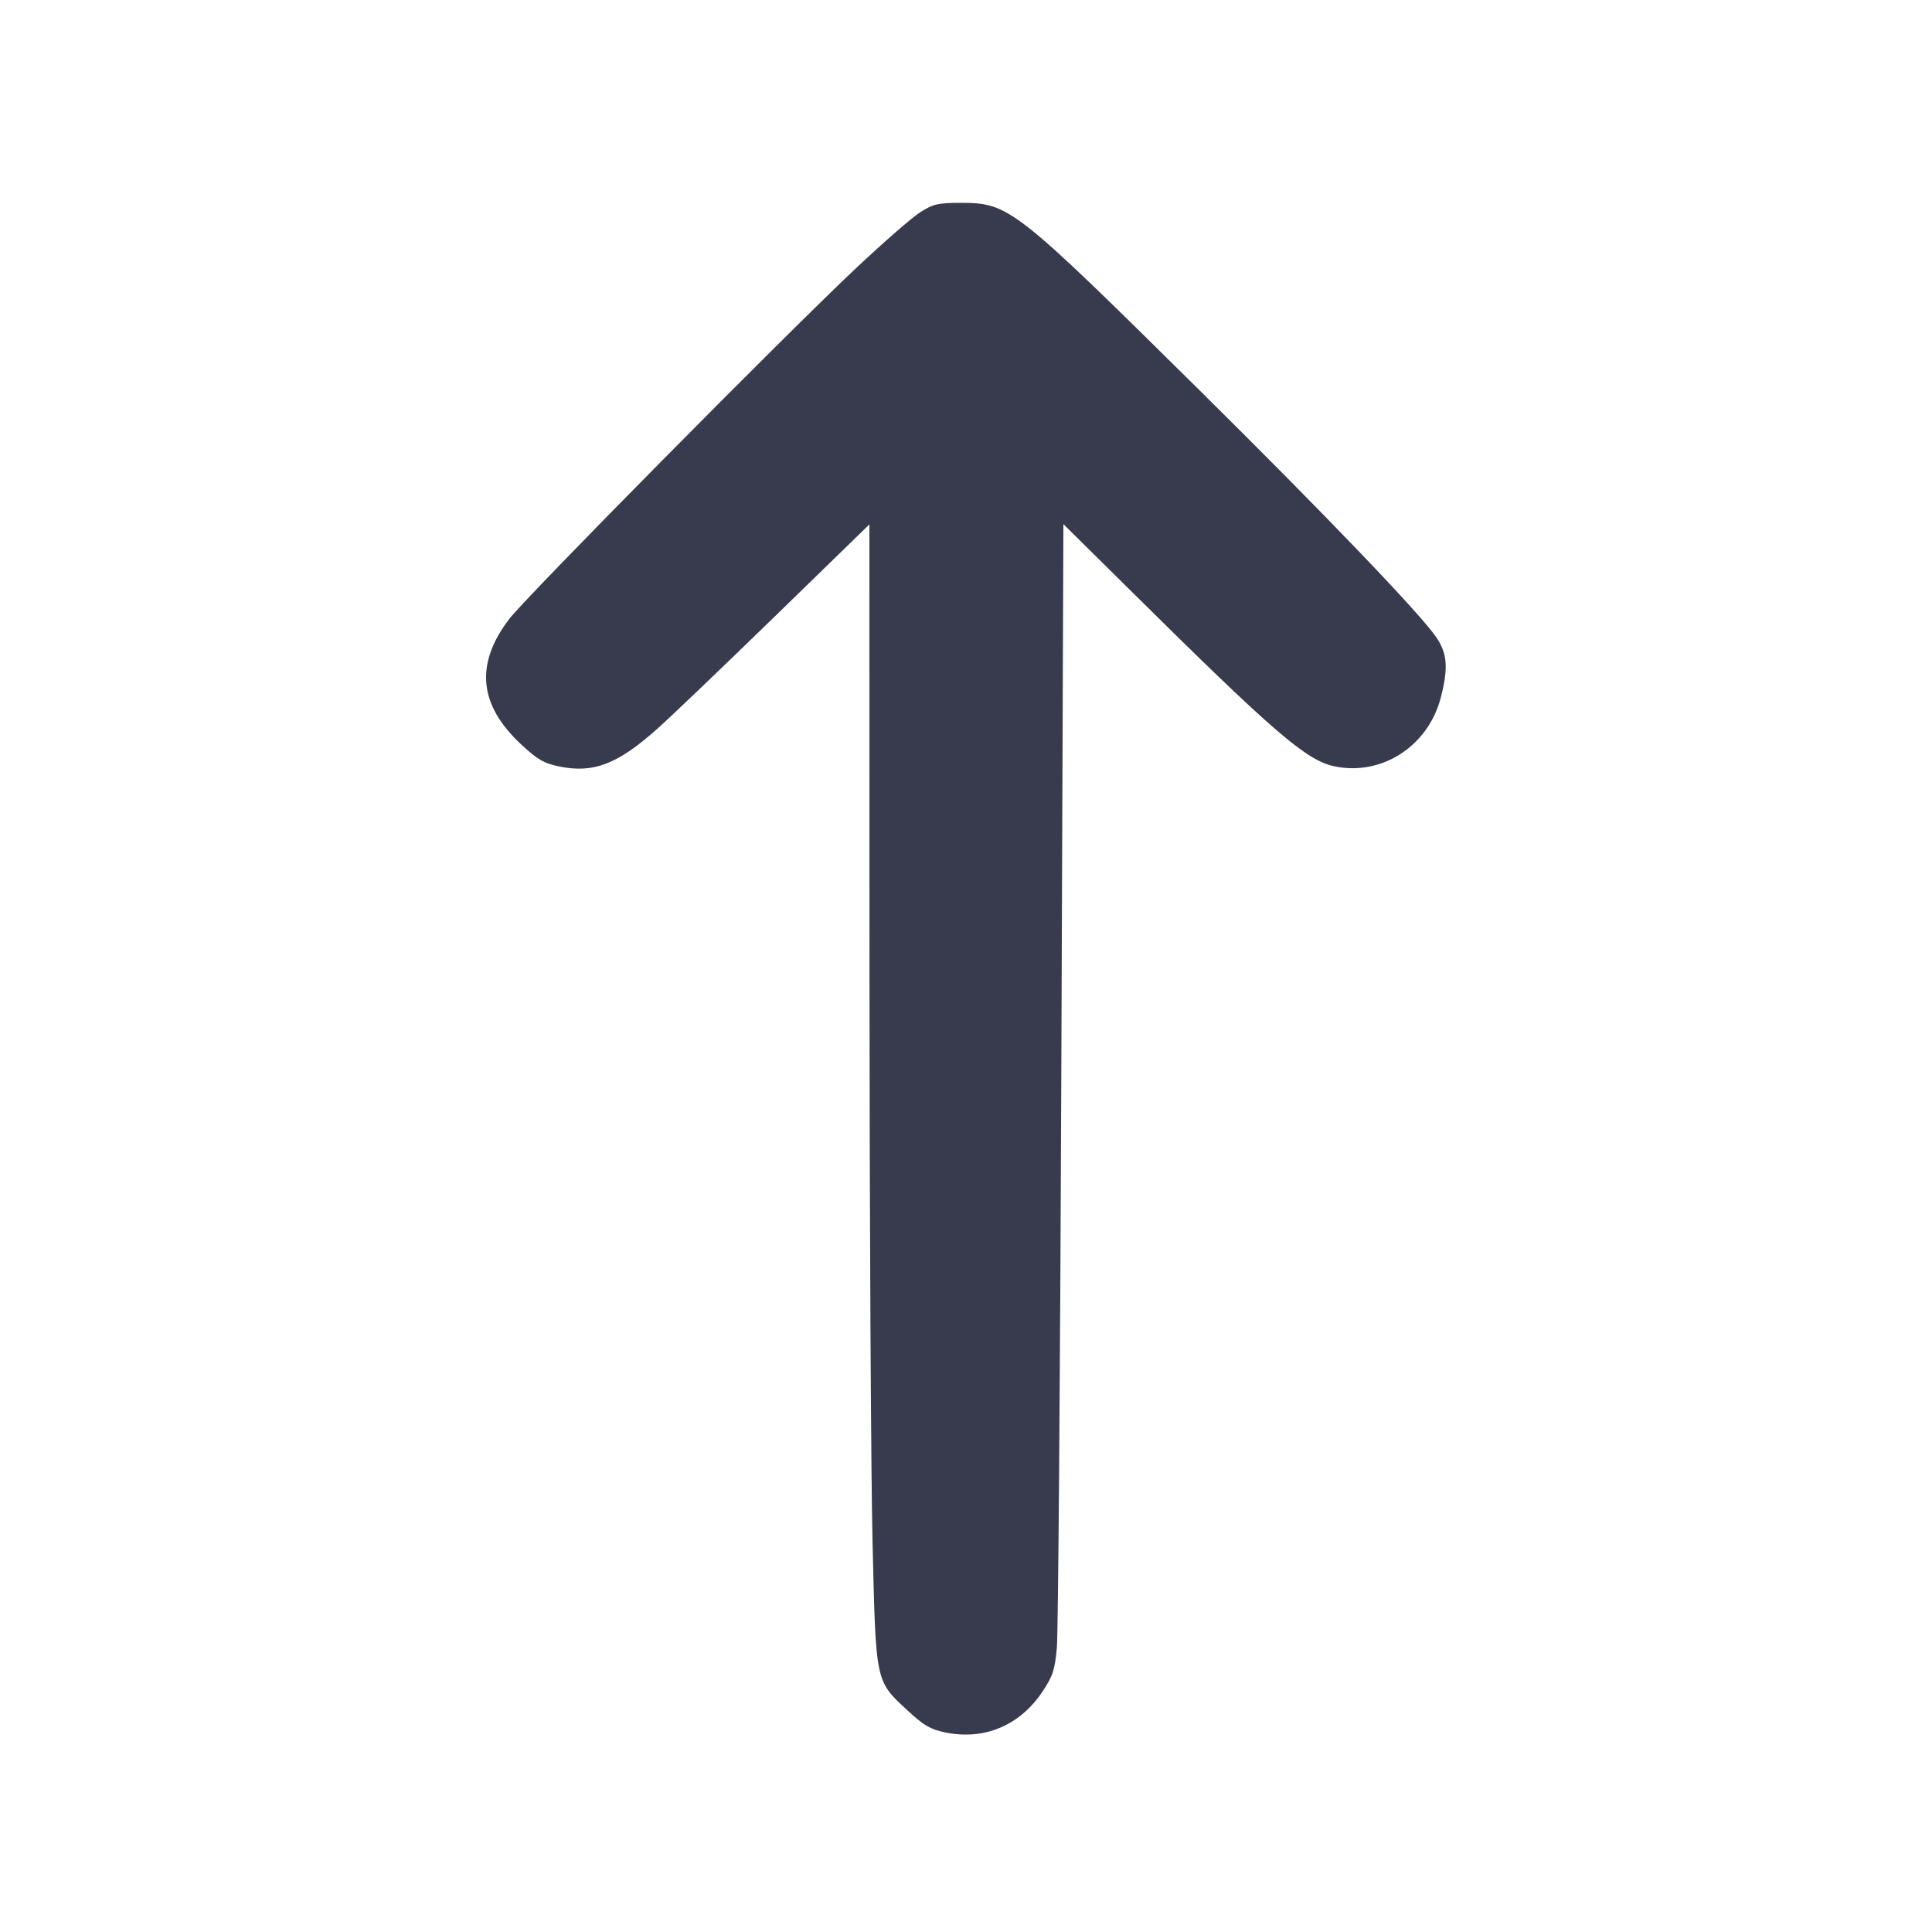 <svg width="24" height="24" viewBox="0 0 24 24" fill="none" xmlns="http://www.w3.org/2000/svg"><path d="M11.432 2.636 C 11.331 2.700,10.972 3.013,10.634 3.331 C 9.740 4.173,6.530 7.420,6.325 7.690 C 5.897 8.253,5.947 8.761,6.482 9.255 C 6.678 9.436,6.757 9.482,6.945 9.521 C 7.370 9.609,7.667 9.496,8.160 9.058 C 8.325 8.912,8.986 8.279,9.630 7.653 L 10.800 6.514 10.801 12.067 C 10.802 15.121,10.819 18.310,10.839 19.153 C 10.881 20.923,10.871 20.875,11.282 21.255 C 11.477 21.436,11.557 21.482,11.743 21.521 C 12.228 21.621,12.670 21.435,12.952 21.011 C 13.080 20.817,13.104 20.744,13.129 20.464 C 13.145 20.286,13.170 17.073,13.184 13.325 L 13.210 6.511 14.015 7.307 C 15.828 9.103,16.227 9.447,16.579 9.520 C 17.167 9.642,17.743 9.268,17.899 8.662 C 17.992 8.300,17.979 8.120,17.846 7.922 C 17.651 7.632,16.484 6.414,14.887 4.834 C 12.604 2.576,12.534 2.521,11.938 2.520 C 11.650 2.520,11.596 2.533,11.432 2.636 " fill="#373B4D" stroke="none" fill-rule="evenodd"></path></svg>
